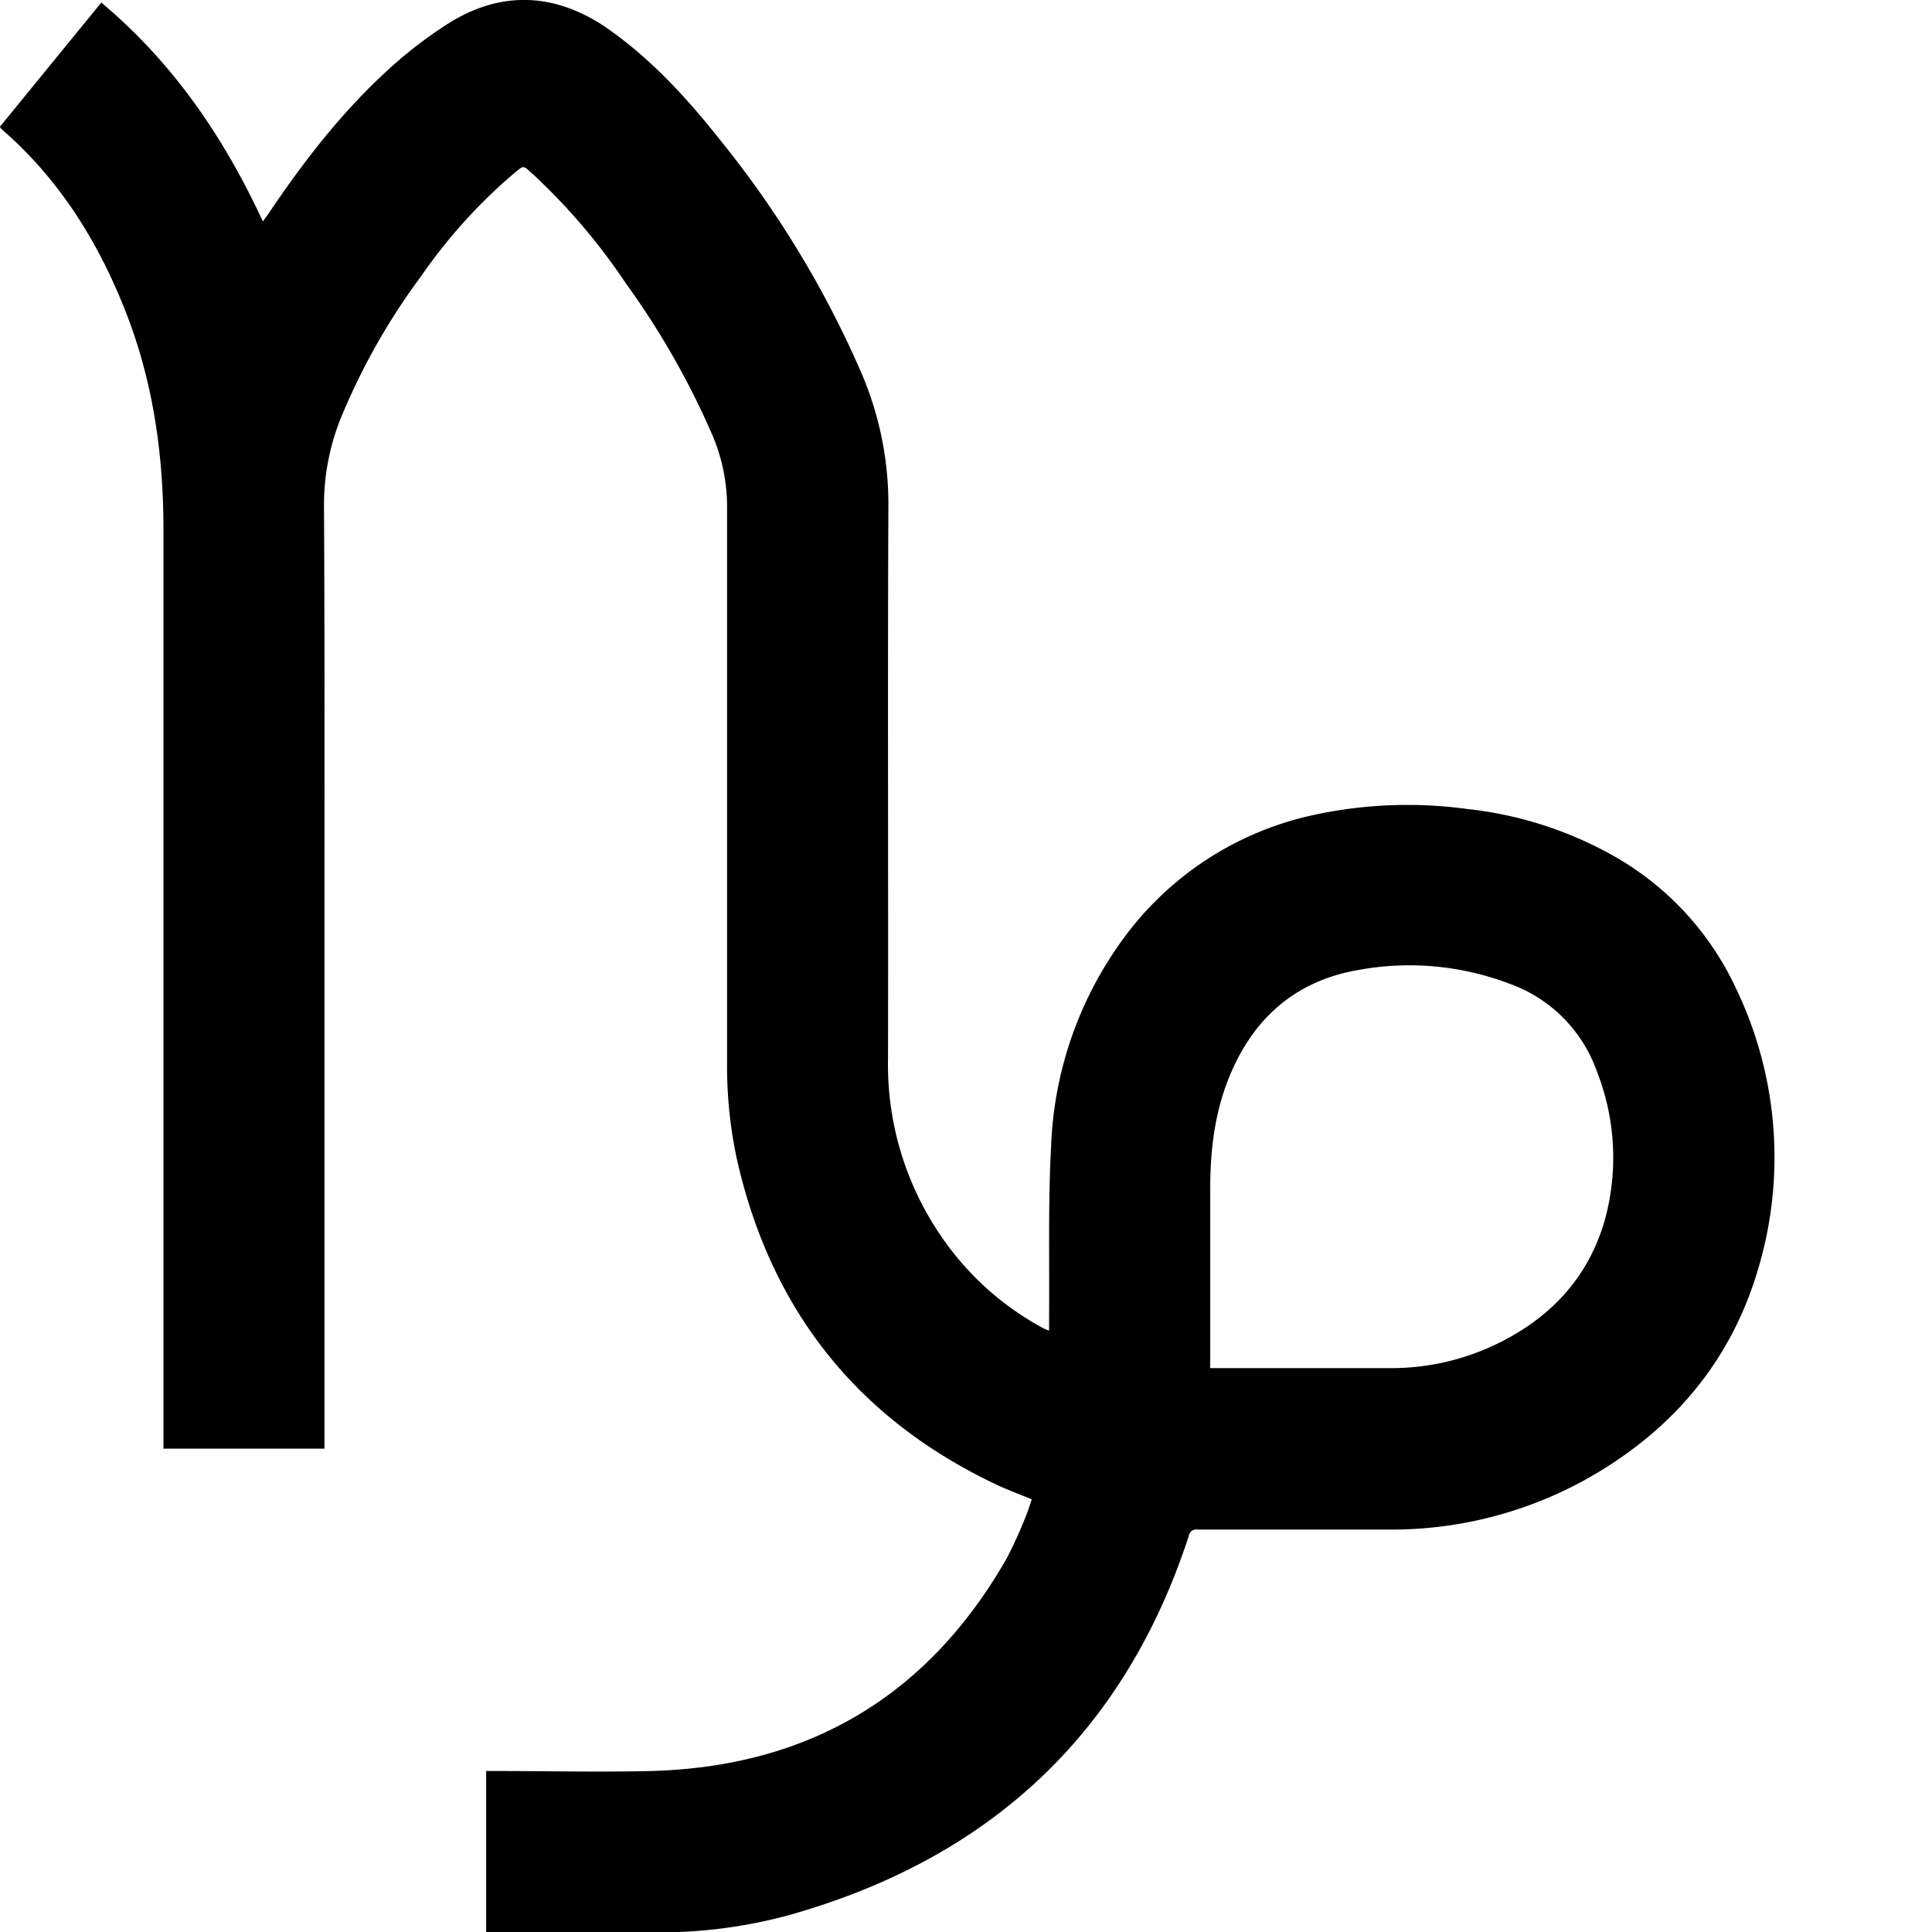 <svg xmlns="http://www.w3.org/2000/svg" viewBox="0 0 300 300"><path d="M60.65,224.94h-25v-1.63q0-70.58,0-141.14c0-11.73-1.64-23.16-6-34.11-4.27-10.75-10.28-20.34-19.13-28a2.38,2.38,0,0,1-.27-.37L26,.4C37.11,9.71,45,21.24,51.09,34.39c.29-.42.56-.76.8-1.11,5.47-8.15,11.46-15.9,18.74-22.53a67.75,67.75,0,0,1,9.09-7c8.42-5.37,17-4.91,25.2.89,6.76,4.81,12.26,10.87,17.36,17.33A156.26,156.26,0,0,1,143.76,57.3a51.61,51.61,0,0,1,4.46,20.83c-.13,28.79,0,57.59-.06,86.38A47.1,47.1,0,0,0,157.89,194a44.82,44.82,0,0,0,14.35,12.23c.24.13.51.22.93.4V205c.08-9-.17-18.09.32-27.11a58.13,58.13,0,0,1,11.25-32.19,49.49,49.49,0,0,1,29.65-19.18,68.77,68.77,0,0,1,23.72-.9,59.17,59.17,0,0,1,21.35,6.54,45.77,45.77,0,0,1,20.37,21.31,60.49,60.49,0,0,1,3.58,43.11c-4.26,14.92-13.7,25.87-27.23,33.33a62.27,62.27,0,0,1-30.31,7.6c-9.88,0-19.76,0-29.63,0a1.18,1.18,0,0,0-1.38,1c-10.05,30.81-31.05,50.11-62,58.85a77,77,0,0,1-21,2.7q-12.63,0-25.26,0h-.84V275h1.31c8.13,0,16.26.2,24.38,0,24.54-.69,43-11.73,55.17-33.07a67.33,67.33,0,0,0,2.93-6.47c.36-.83.61-1.71.94-2.64-1.68-.7-3.31-1.31-4.88-2-22-10.21-35.59-27.22-40.92-50.84a68.64,68.64,0,0,1-1.52-15.13c0-28.76,0-57.51,0-86.26a28.44,28.44,0,0,0-2.43-11.37,124.56,124.56,0,0,0-13.31-23.25A95,95,0,0,0,93.11,27.13c-1.73-1.53-1.35-1.58-3.22-.05A82.94,82.94,0,0,0,75.63,42.93,101.81,101.81,0,0,0,63.28,64.71a36.13,36.13,0,0,0-2.7,13.85c.12,21.08.07,42.17.07,63.25q0,40.69,0,81.39Zm137.52-12.5.81,0c9,0,18.08,0,27.12,0a37.55,37.55,0,0,0,16-3.47c8.6-4,14.77-10.35,17.39-19.62a36.57,36.57,0,0,0-1.24-22.94,22.38,22.38,0,0,0-13.67-13.69,43.7,43.7,0,0,0-23.34-2.11c-9.08,1.55-15.51,6.69-19.39,15-2.75,5.89-3.64,12.16-3.65,18.59q0,13.42,0,26.86Z" transform="translate(-10.27 0)"/></svg>